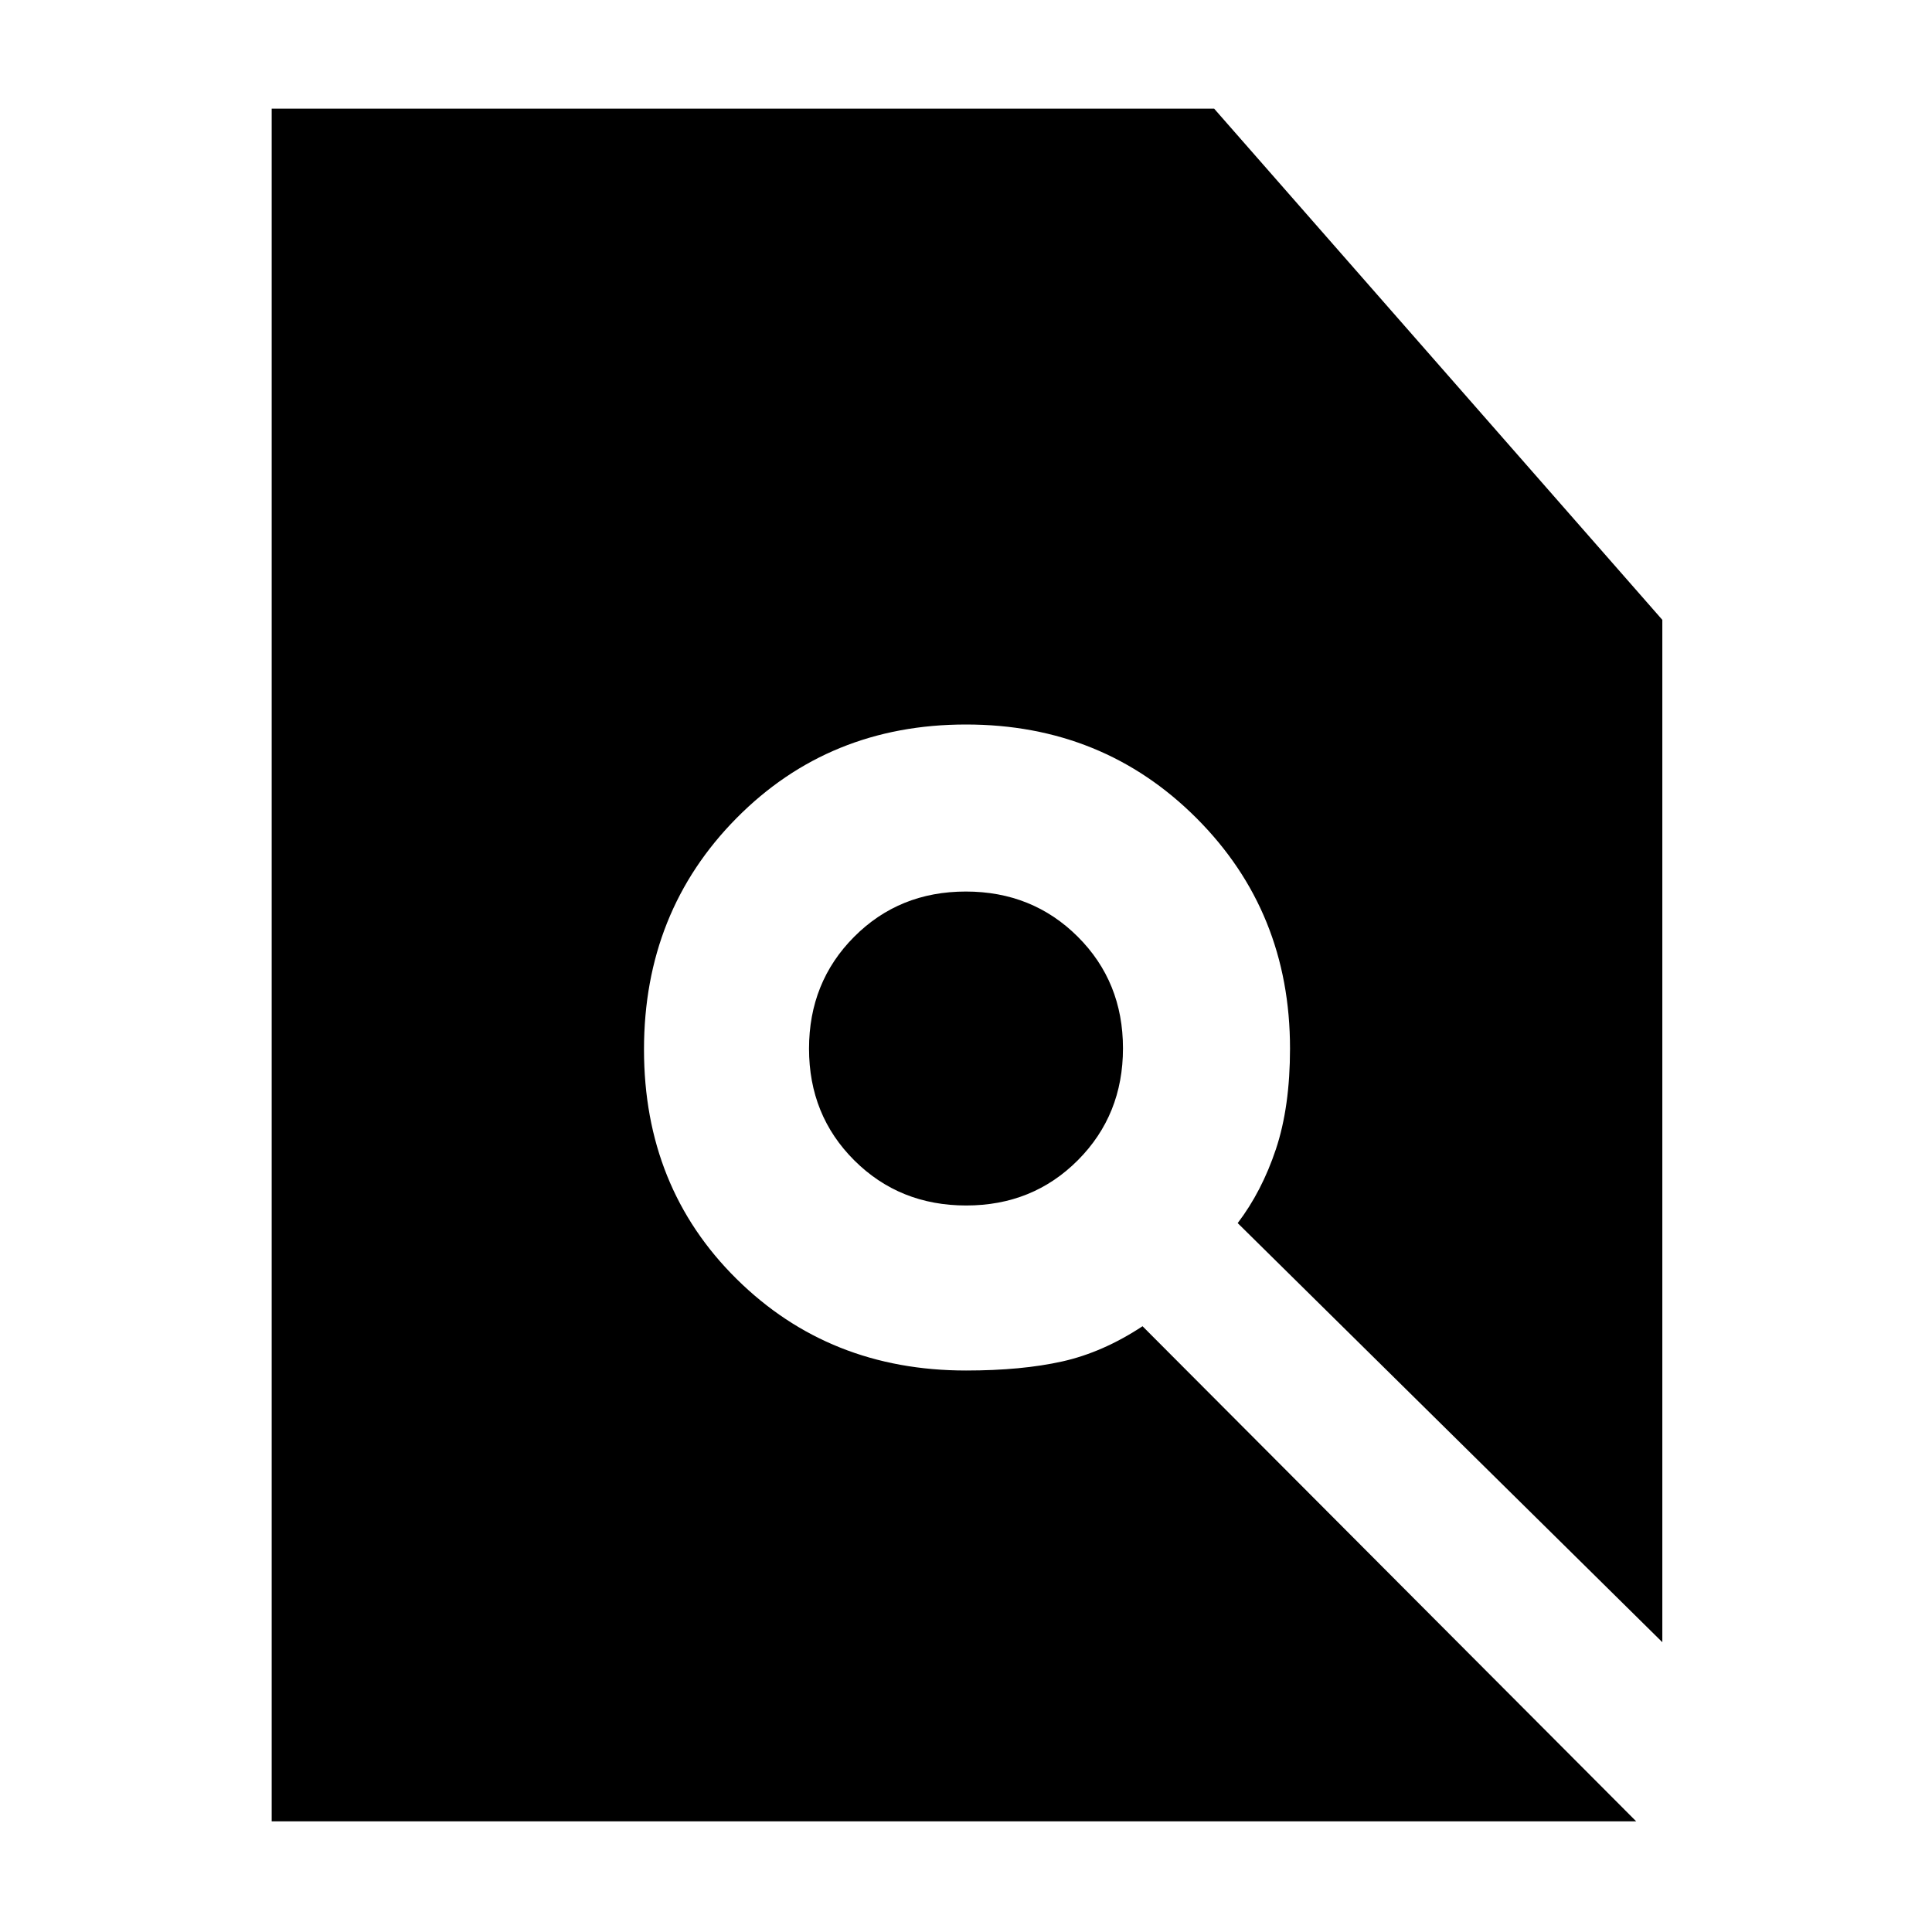 <svg xmlns="http://www.w3.org/2000/svg" width="48" height="48" viewBox="0 -960 960 960"><path d="M135-55v-851h468.31L826-652v508L615-352.25Q627-368 634-389t7-50q0-68-46.5-114.5T480-600q-68 0-114 46.5t-46 115q0 68.5 46 114T480.03-279q27.6 0 47.79-4.5Q548-288 567.72-301L813-55H135Zm345.09-306q-33.09 0-55.59-22.41t-22.5-55.5q0-33.09 22.41-55.59t55.5-22.5q33.09 0 55.59 22.41t22.5 55.5q0 33.09-22.41 55.59t-55.5 22.5Z"/></svg>